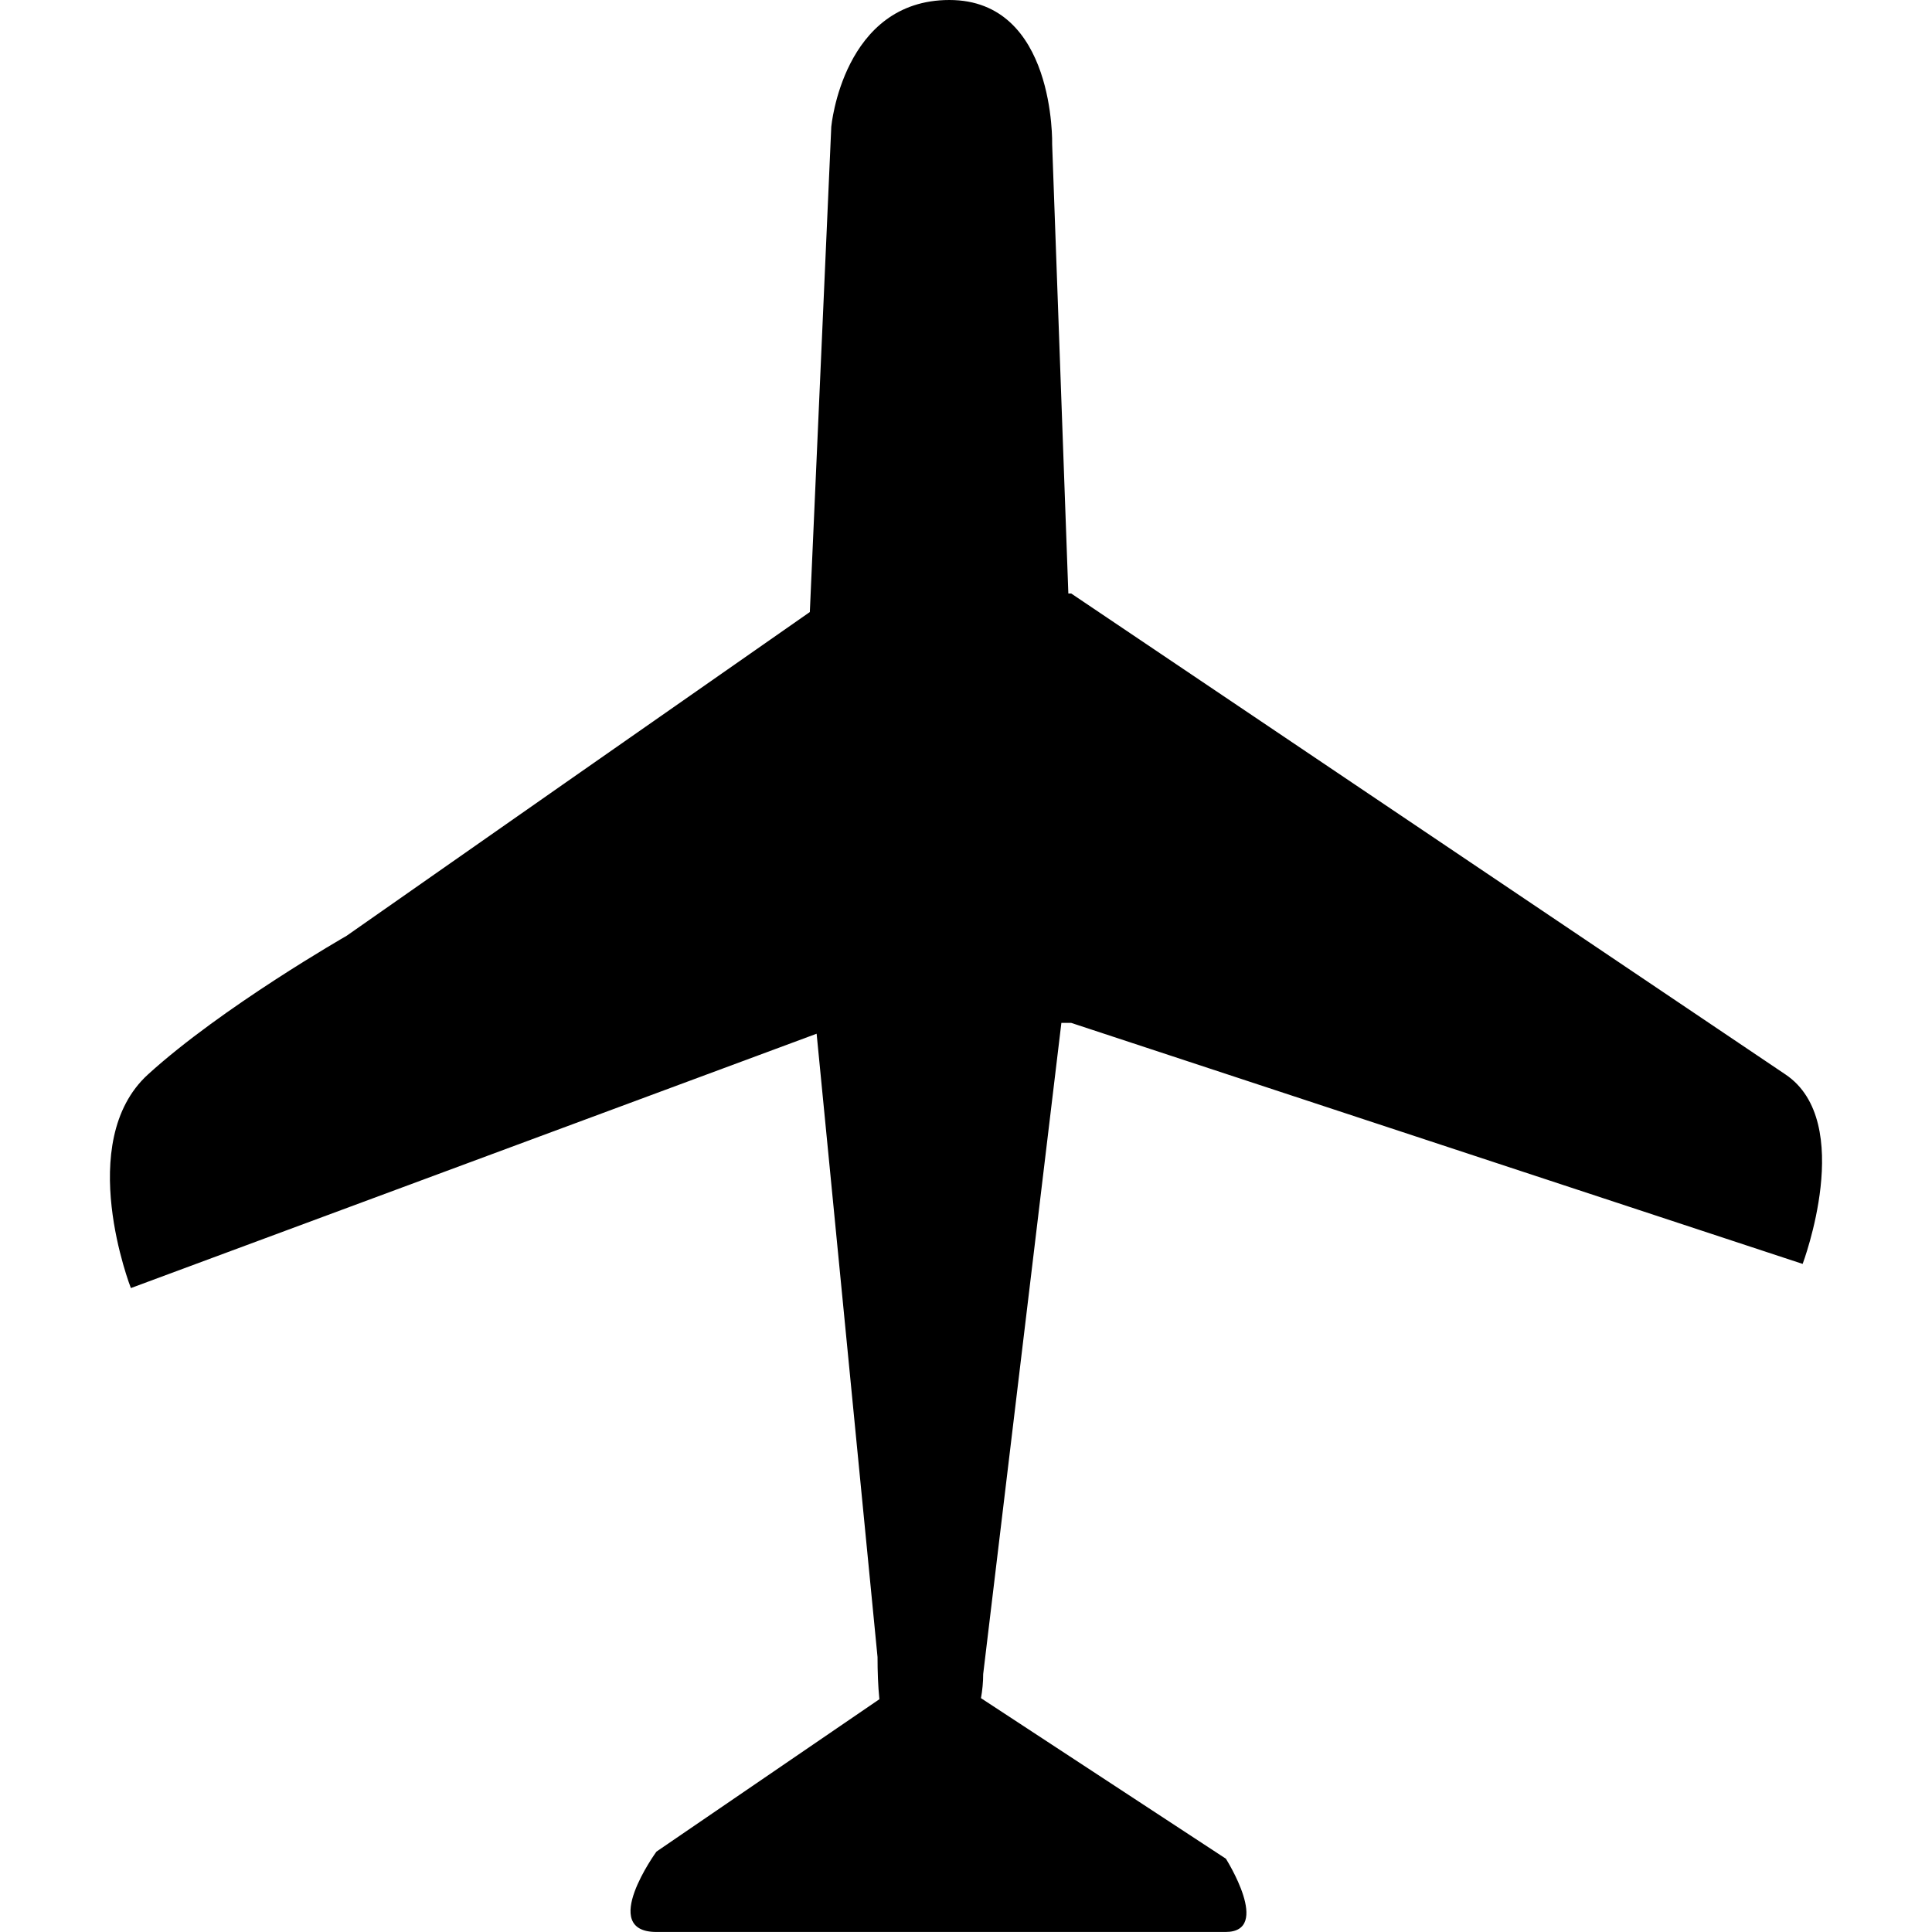 <?xml version="1.0" encoding="iso-8859-1"?>
<!-- Generator: Adobe Illustrator 16.0.0, SVG Export Plug-In . SVG Version: 6.00 Build 0)  -->
<!DOCTYPE svg PUBLIC "-//W3C//DTD SVG 1.1//EN" "http://www.w3.org/Graphics/SVG/1.1/DTD/svg11.dtd">
<svg version="1.1" id="Capa_1" xmlns="http://www.w3.org/2000/svg" xmlns:xlink="http://www.w3.org/1999/xlink" x="0px" y="0px"
	 width="20px" height="20px" viewBox="0 0 41.601 46.943" style="enable-background:new 0 0 41.601 46.943;"
	 xml:space="preserve">
<path d="M23.118,24.854h0.239l17.772,5.856c0,0,1.299-3.445-0.414-4.601c-1.713-1.153-5.233-3.524-5.233-3.524l-5.23-3.521
	l-6.895-4.643h-0.07L22.894,3.511c0,0,0.089-3.511-2.497-3.511c-2.588,0-2.87,3.08-2.87,3.08l-0.521,11.791l-6.017,4.202
	l-5.24,3.666c0,0-3.024,1.729-4.825,3.368c-1.801,1.644-0.415,5.19-0.415,5.19l16.662-6.18l1.48,15.146
	c0,0.356,0.012,0.7,0.045,1.024l-5.417,3.703c0,0-1.418,1.952,0,1.952c1.416,0,12.69,0,13.828,0c1.136,0,0.008-1.78,0.008-1.78
	l-5.951-3.901c0.034-0.19,0.054-0.386,0.054-0.585L23.118,24.854z"/>
<g>
</g>
<g>
</g>
<g>
</g>
<g>
</g>
<g>
</g>
<g>
</g>
<g>
</g>
<g>
</g>
<g>
</g>
<g>
</g>
<g>
</g>
<g>
</g>
<g>
</g>
<g>
</g>
<g>
</g>
</svg>
